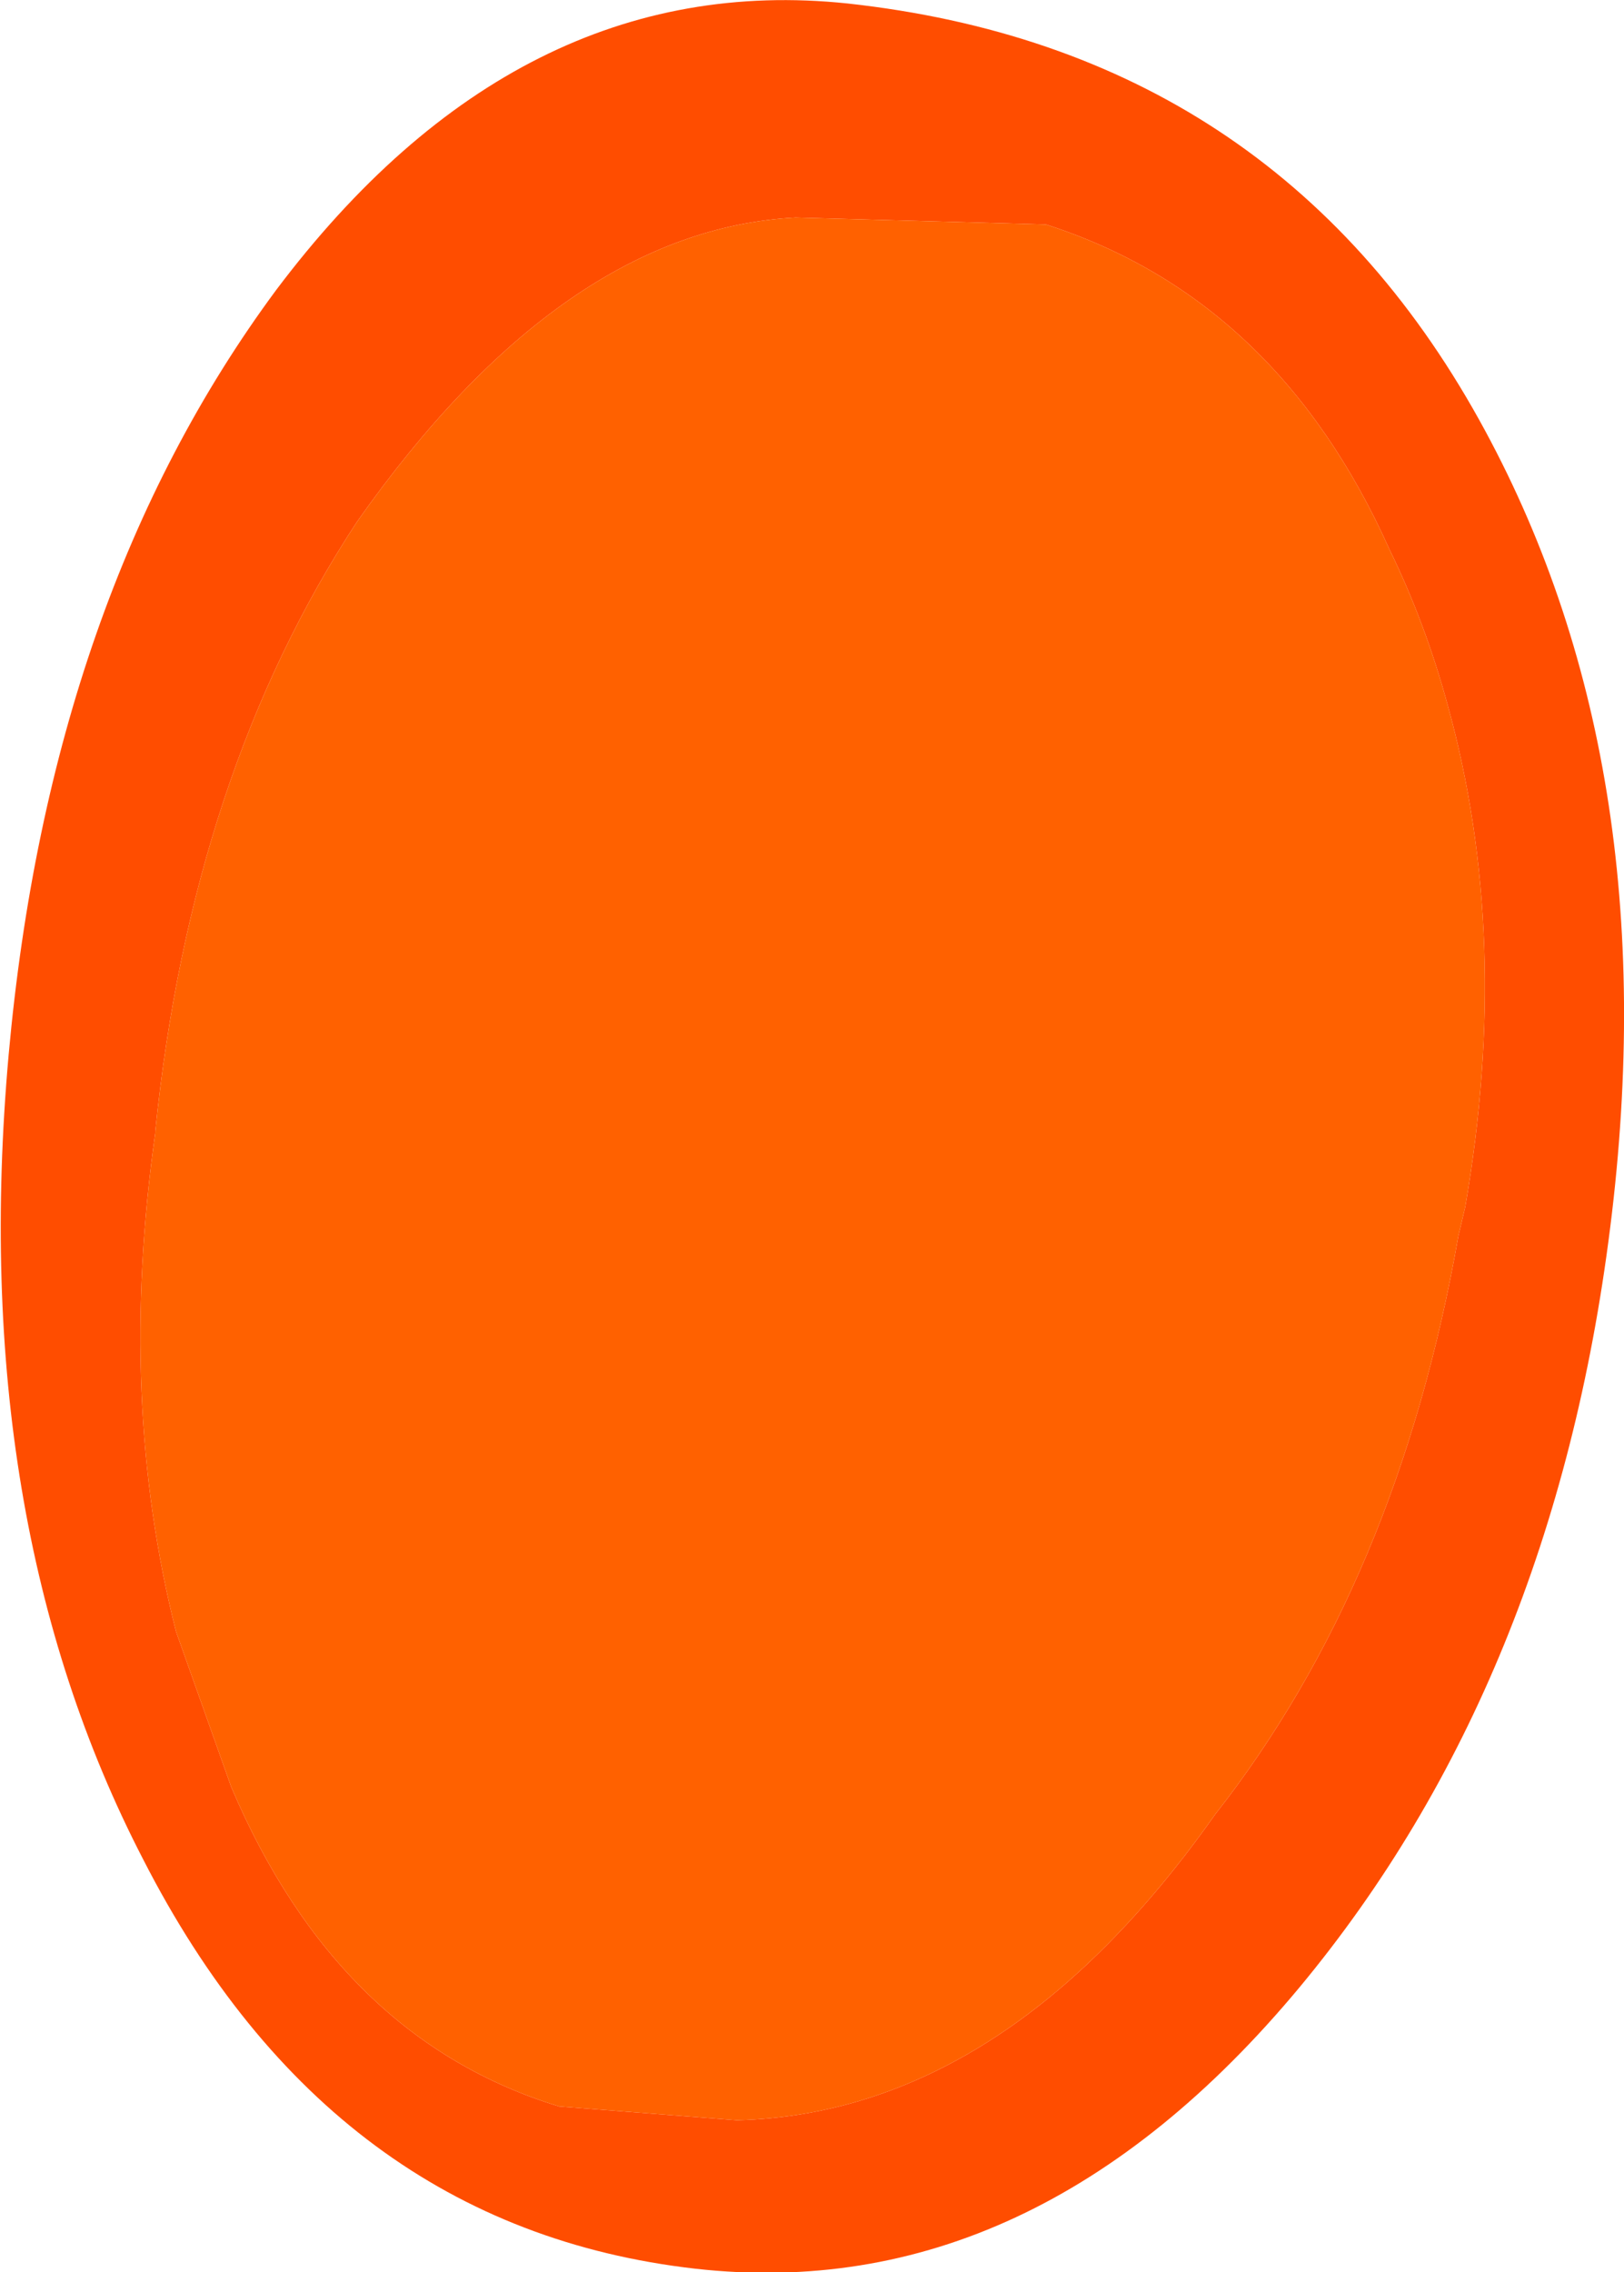 <?xml version="1.0" encoding="UTF-8" standalone="no"?>
<svg xmlns:xlink="http://www.w3.org/1999/xlink" height="65.8px" width="47.05px" xmlns="http://www.w3.org/2000/svg">
  <g transform="matrix(1.0, 0.0, 0.0, 1.0, 24.1, 30.75)">
    <path d="M18.75 -18.6 Q24.25 -8.7 22.55 4.8 20.9 17.95 13.55 26.8 5.85 36.05 -3.95 34.95 -14.5 33.75 -19.95 23.1 -25.05 13.25 -23.85 -0.2 -22.65 -13.5 -16.1 -22.35 -9.1 -31.65 0.45 -30.65 12.8 -29.3 18.75 -18.6 M16.15 -14.85 Q12.9 -22.1 6.2 -24.25 L-1.05 -24.45 Q-7.8 -24.1 -13.75 -15.65 -18.55 -8.35 -19.6 2.0 L-19.6 2.05 Q-20.7 9.8 -19.0 16.5 L-17.4 21.0 Q-14.3 28.3 -7.9 30.25 L-2.75 30.65 Q5.0 30.45 11.1 21.8 16.4 15.05 18.15 5.05 L18.35 4.2 Q19.7 -3.6 17.85 -10.3 17.2 -12.7 16.15 -14.85" fill="#ff4d00" fill-rule="evenodd" stroke="none"/>
    <path d="M16.15 -14.85 Q17.2 -12.7 17.85 -10.3 19.7 -3.6 18.35 4.2 L18.15 5.05 Q16.4 15.05 11.1 21.8 5.0 30.45 -2.75 30.65 L-7.9 30.25 Q-14.3 28.3 -17.4 21.0 L-19.0 16.5 Q-20.7 9.8 -19.6 2.05 L-19.6 2.0 Q-18.55 -8.35 -13.75 -15.65 -7.8 -24.1 -1.05 -24.45 L6.2 -24.25 Q12.9 -22.1 16.15 -14.85" fill="#ff6100" fill-rule="evenodd" stroke="none"/>
  </g>
</svg>
